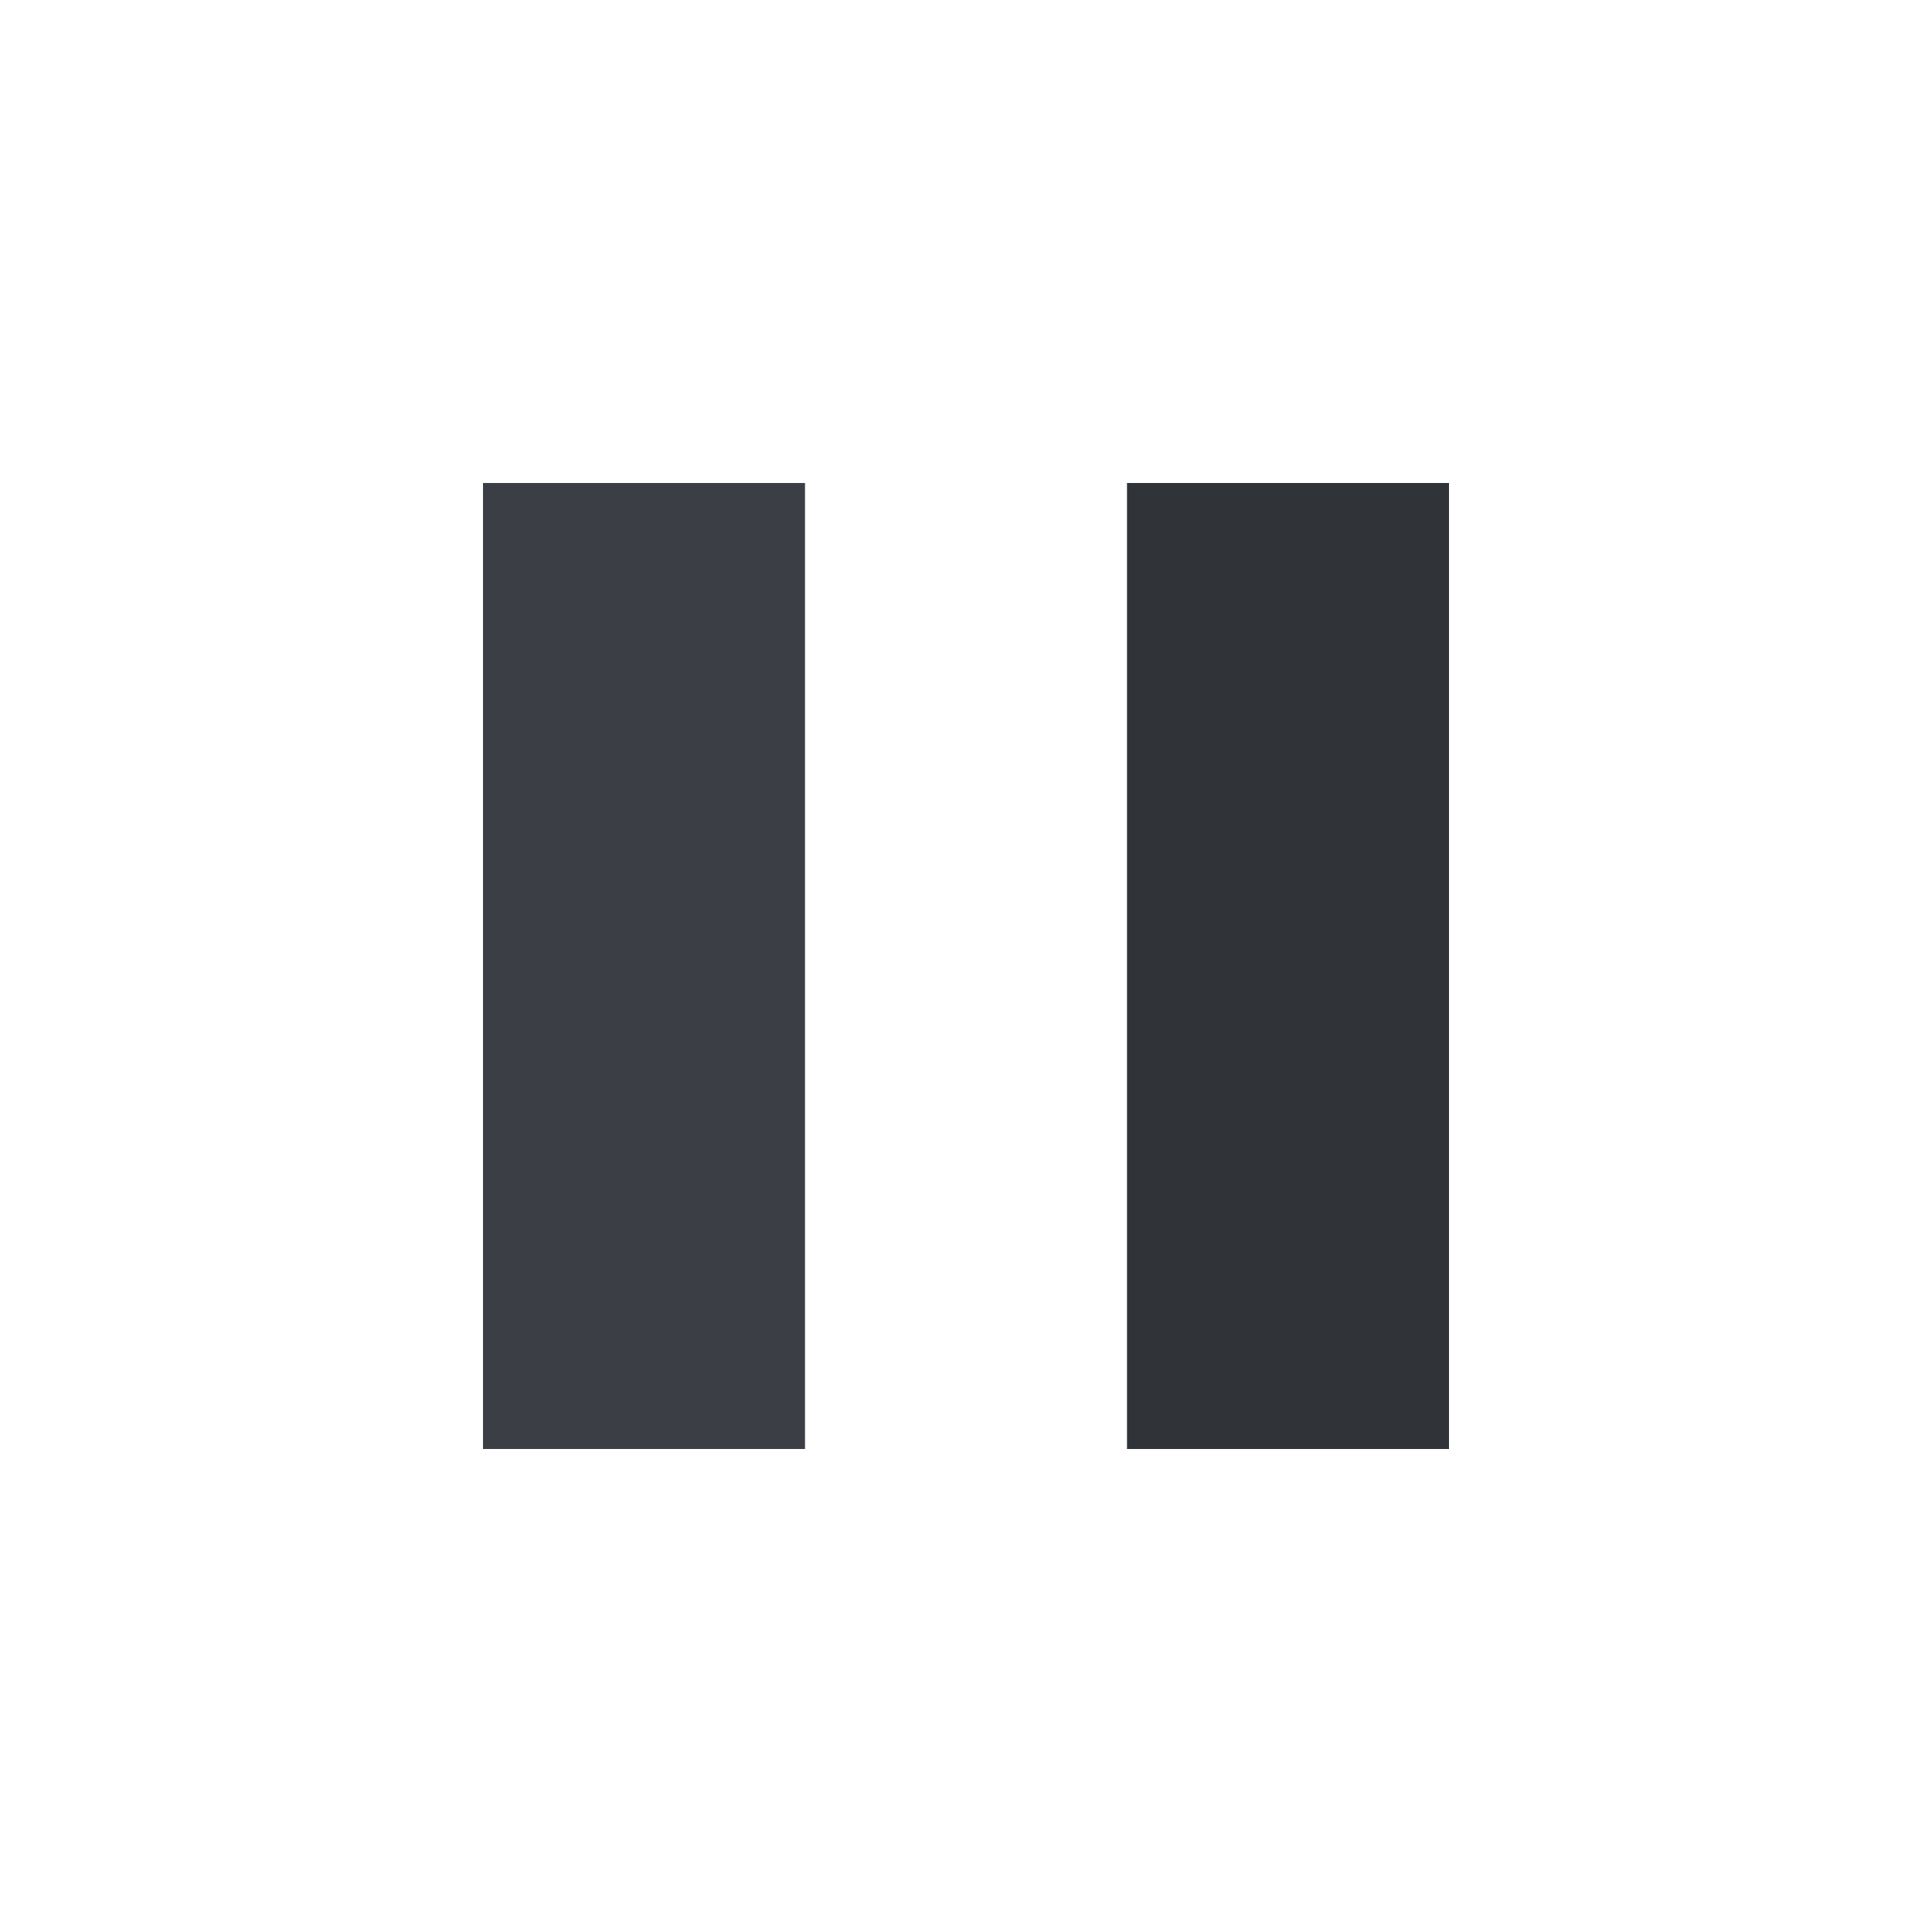 <?xml version='1.0'?><svg height='24' version='1.1' width='24' xmlns='http://www.w3.org/2000/svg'><g transform='translate(-113,-207)'><path d='m 119,213 0,12 4,0 0,-12 -4,0 z' style='fill:#3b3f45;stroke-width:2'/><path d='m 127,213 0,12 4,0 0,-12 -4,0 z' style='fill:#303338;stroke-width:2'/></g></svg>
